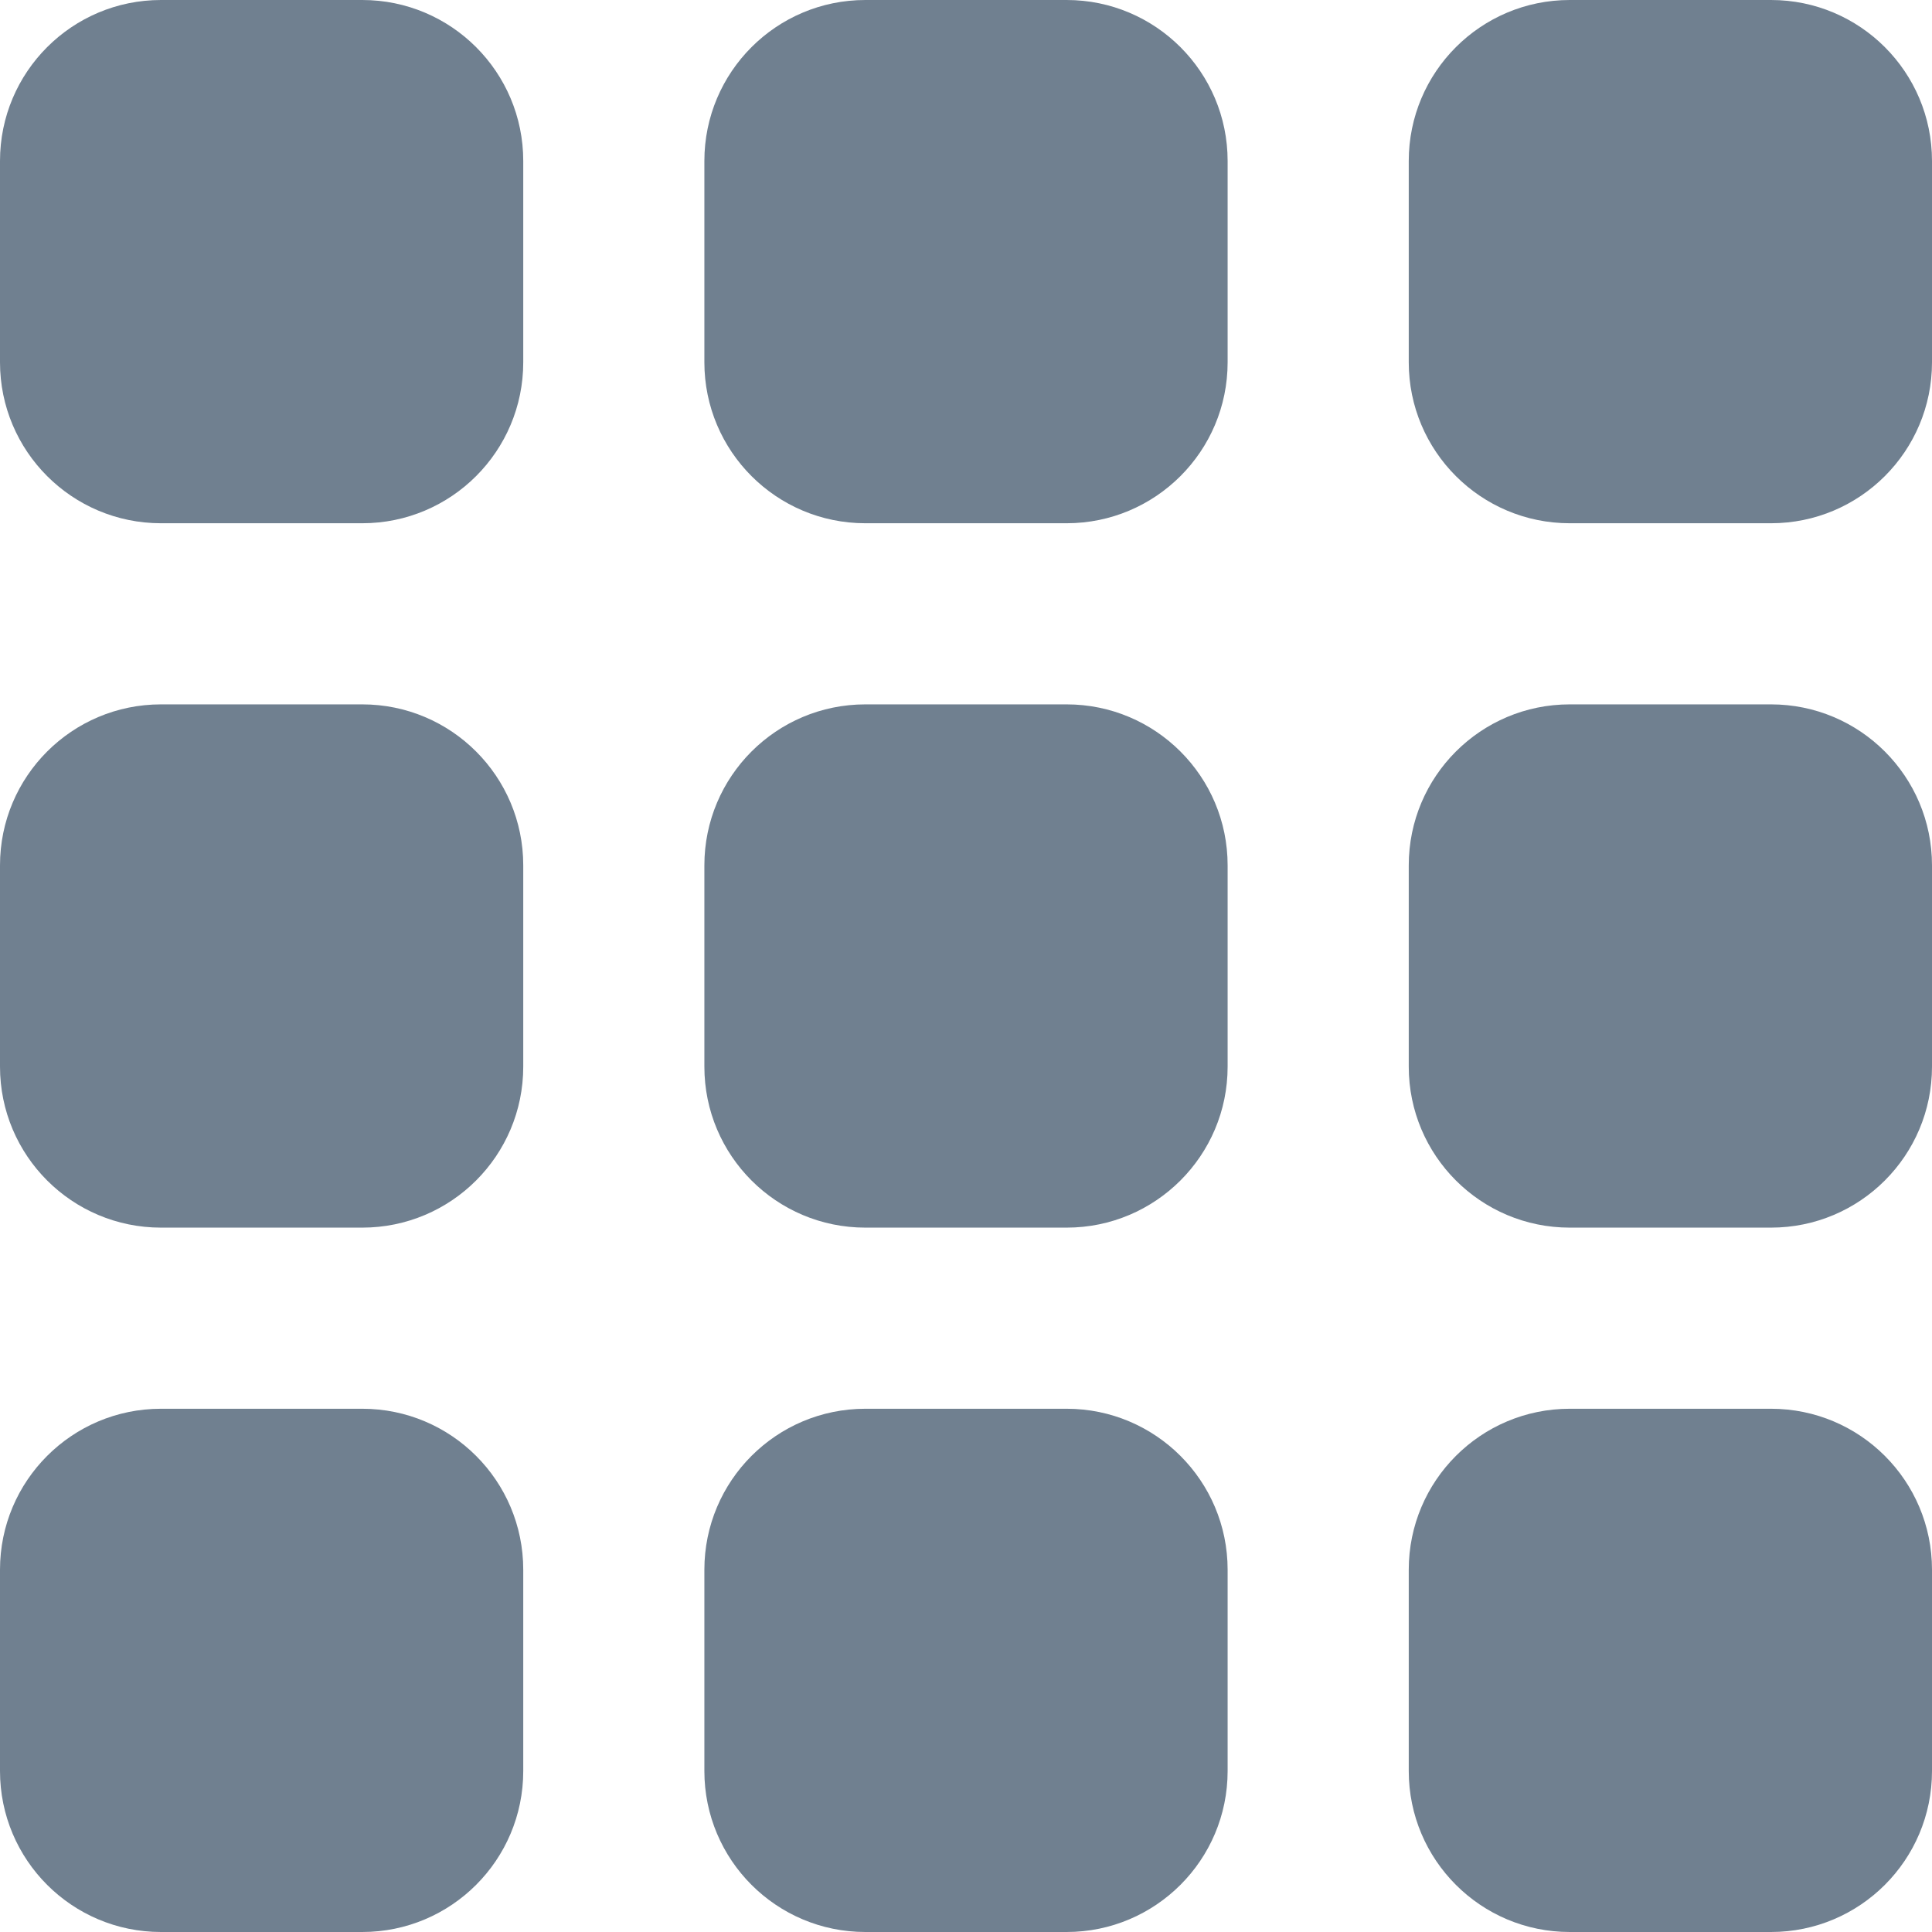 <svg width="24" height="24" viewBox="0 0 24 24" fill="none" xmlns="http://www.w3.org/2000/svg">
<g clip-path="url(#clip0_9_7205)">
<path d="M2 17.5H4.5C5.605 17.5 6.5 18.395 6.5 19.5V22C6.5 23.105 5.605 24 4.5 24H2C0.895 24 0 23.105 0 22V19.5C0 18.395 0.895 17.5 2 17.5Z" fill="#708090"/>
<path d="M19.5 17.5H22C23.105 17.5 24 18.395 24 19.5V22C24 23.105 23.105 24 22 24H19.5C18.395 24 17.5 23.105 17.5 22V19.5C17.5 18.395 18.395 17.5 19.5 17.5Z" fill="#708090"/>
<path d="M2 8.75H4.5C5.605 8.75 6.5 9.645 6.5 10.75V13.25C6.5 14.355 5.605 15.25 4.5 15.25H2C0.895 15.25 0 14.355 0 13.25V10.75C0 9.645 0.895 8.75 2 8.75Z" fill="#708090"/>
<path d="M19.5 8.75H22C23.105 8.75 24 9.645 24 10.75V13.25C24 14.355 23.105 15.25 22 15.25H19.5C18.395 15.25 17.5 14.355 17.5 13.25V10.75C17.5 9.645 18.395 8.75 19.5 8.75Z" fill="#708090"/>
<path d="M2 0H4.5C5.605 0 6.5 0.895 6.5 2V4.5C6.5 5.605 5.605 6.5 4.5 6.5H2C0.895 6.5 0 5.605 0 4.5V2C0 0.895 0.895 0 2 0Z" fill="#708090"/>
<path d="M10.75 17.5H13.25C14.354 17.5 15.25 18.395 15.25 19.5V22C15.25 23.105 14.354 24 13.25 24H10.75C9.645 24 8.75 23.105 8.75 22V19.5C8.75 18.395 9.645 17.5 10.75 17.5Z" fill="#708090"/>
<path d="M10.75 8.75H13.25C14.354 8.75 15.25 9.645 15.25 10.75V13.25C15.25 14.355 14.354 15.25 13.25 15.25H10.75C9.645 15.25 8.75 14.355 8.75 13.25V10.75C8.75 9.645 9.645 8.75 10.75 8.75Z" fill="#708090"/>
<path d="M10.75 0H13.25C14.354 0 15.25 0.895 15.25 2V4.5C15.25 5.605 14.354 6.5 13.25 6.5H10.75C9.645 6.5 8.75 5.605 8.75 4.5V2C8.75 0.895 9.645 0 10.75 0Z" fill="#708090"/>
<path d="M19.5 0H22C23.105 0 24 0.895 24 2V4.5C24 5.605 23.105 6.5 22 6.5H19.5C18.395 6.5 17.5 5.605 17.5 4.5V2C17.5 0.895 18.395 0 19.5 0Z" fill="#708090"/>
</g>
<defs>
<clipPath id="clip0_9_7205">
<rect width="24" height="24" fill="white"/>
</clipPath>
</defs>
</svg>
